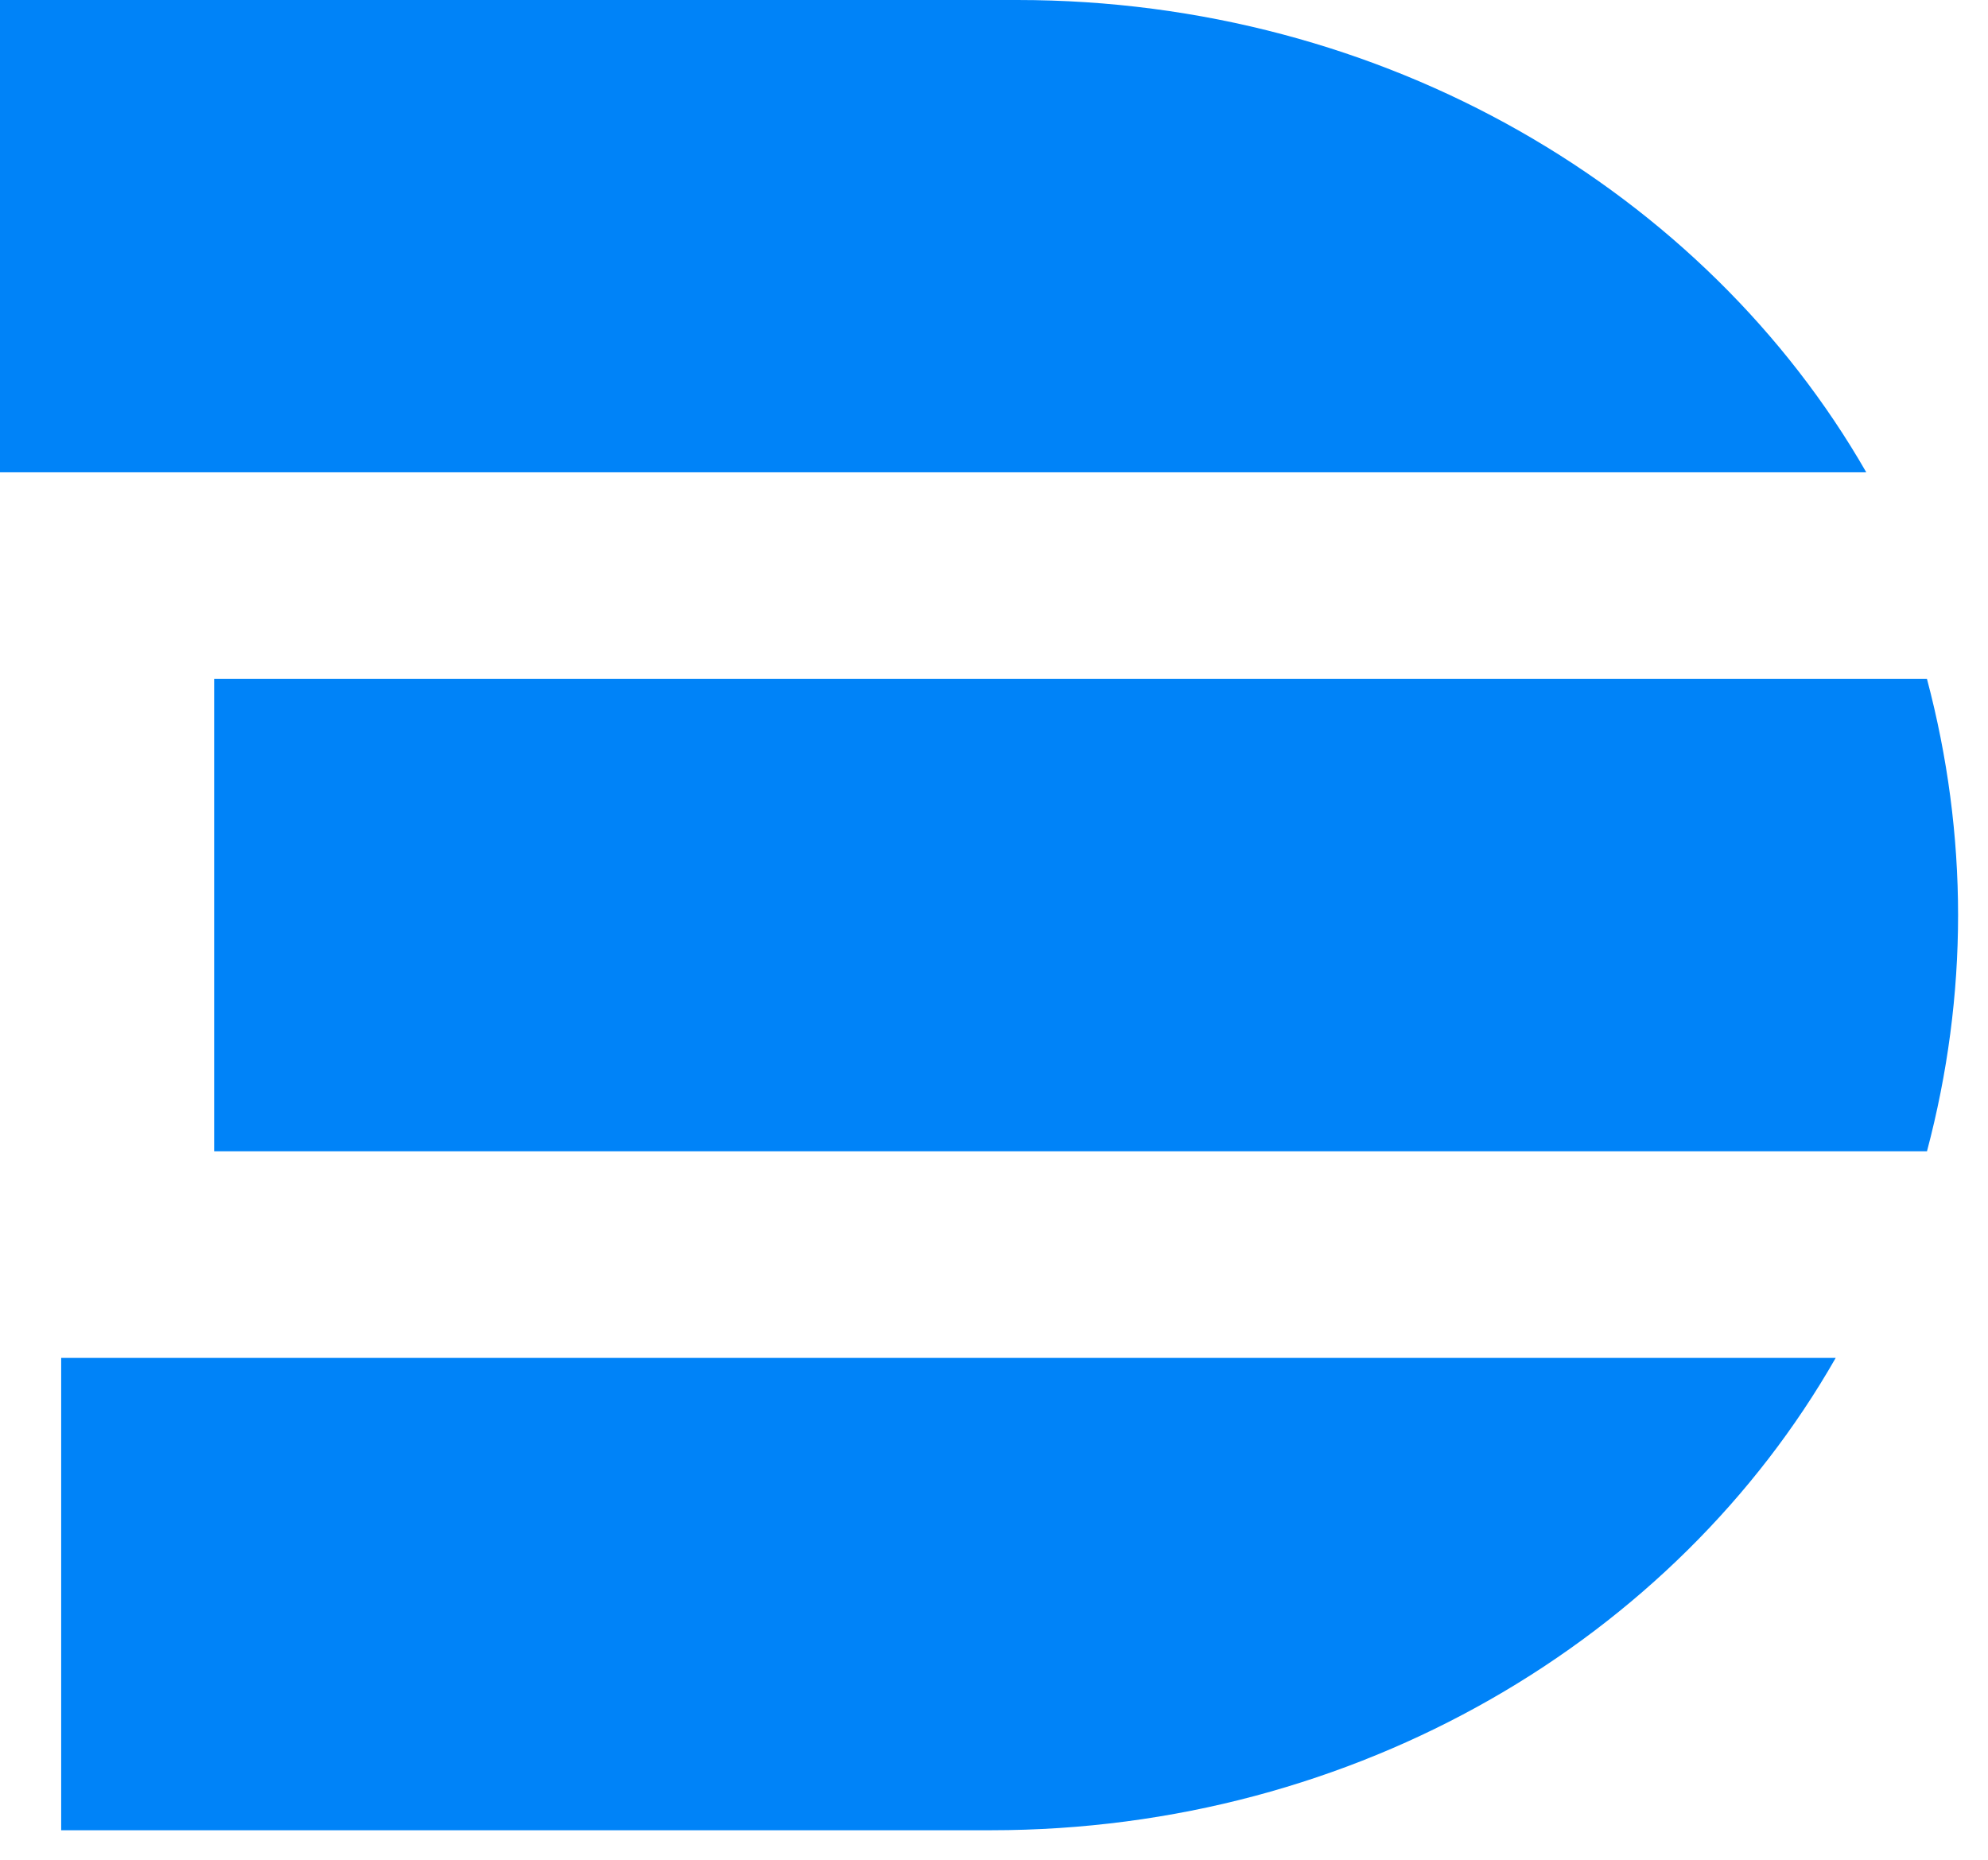 <svg width="62" height="58" viewBox="0 0 62 58" fill="none" xmlns="http://www.w3.org/2000/svg">
<path fill-rule="evenodd" clip-rule="evenodd" d="M57.25 42.349C52.254 51.102 42.322 57.079 30.912 57.079H1.908V42.349H57.25Z" fill="#0083F8"/>
<path fill-rule="evenodd" clip-rule="evenodd" d="M58.204 14.73H0V0H31.729C43.2 0 53.182 5.978 58.204 14.73Z" fill="#0083F8"/>
<path fill-rule="evenodd" clip-rule="evenodd" d="M61.067 28.54C61.067 31.006 60.741 33.474 60.097 35.905H6.679V21.175H60.097C60.741 23.605 61.067 26.073 61.067 28.54Z" fill="#0083F8"/>
</svg>
